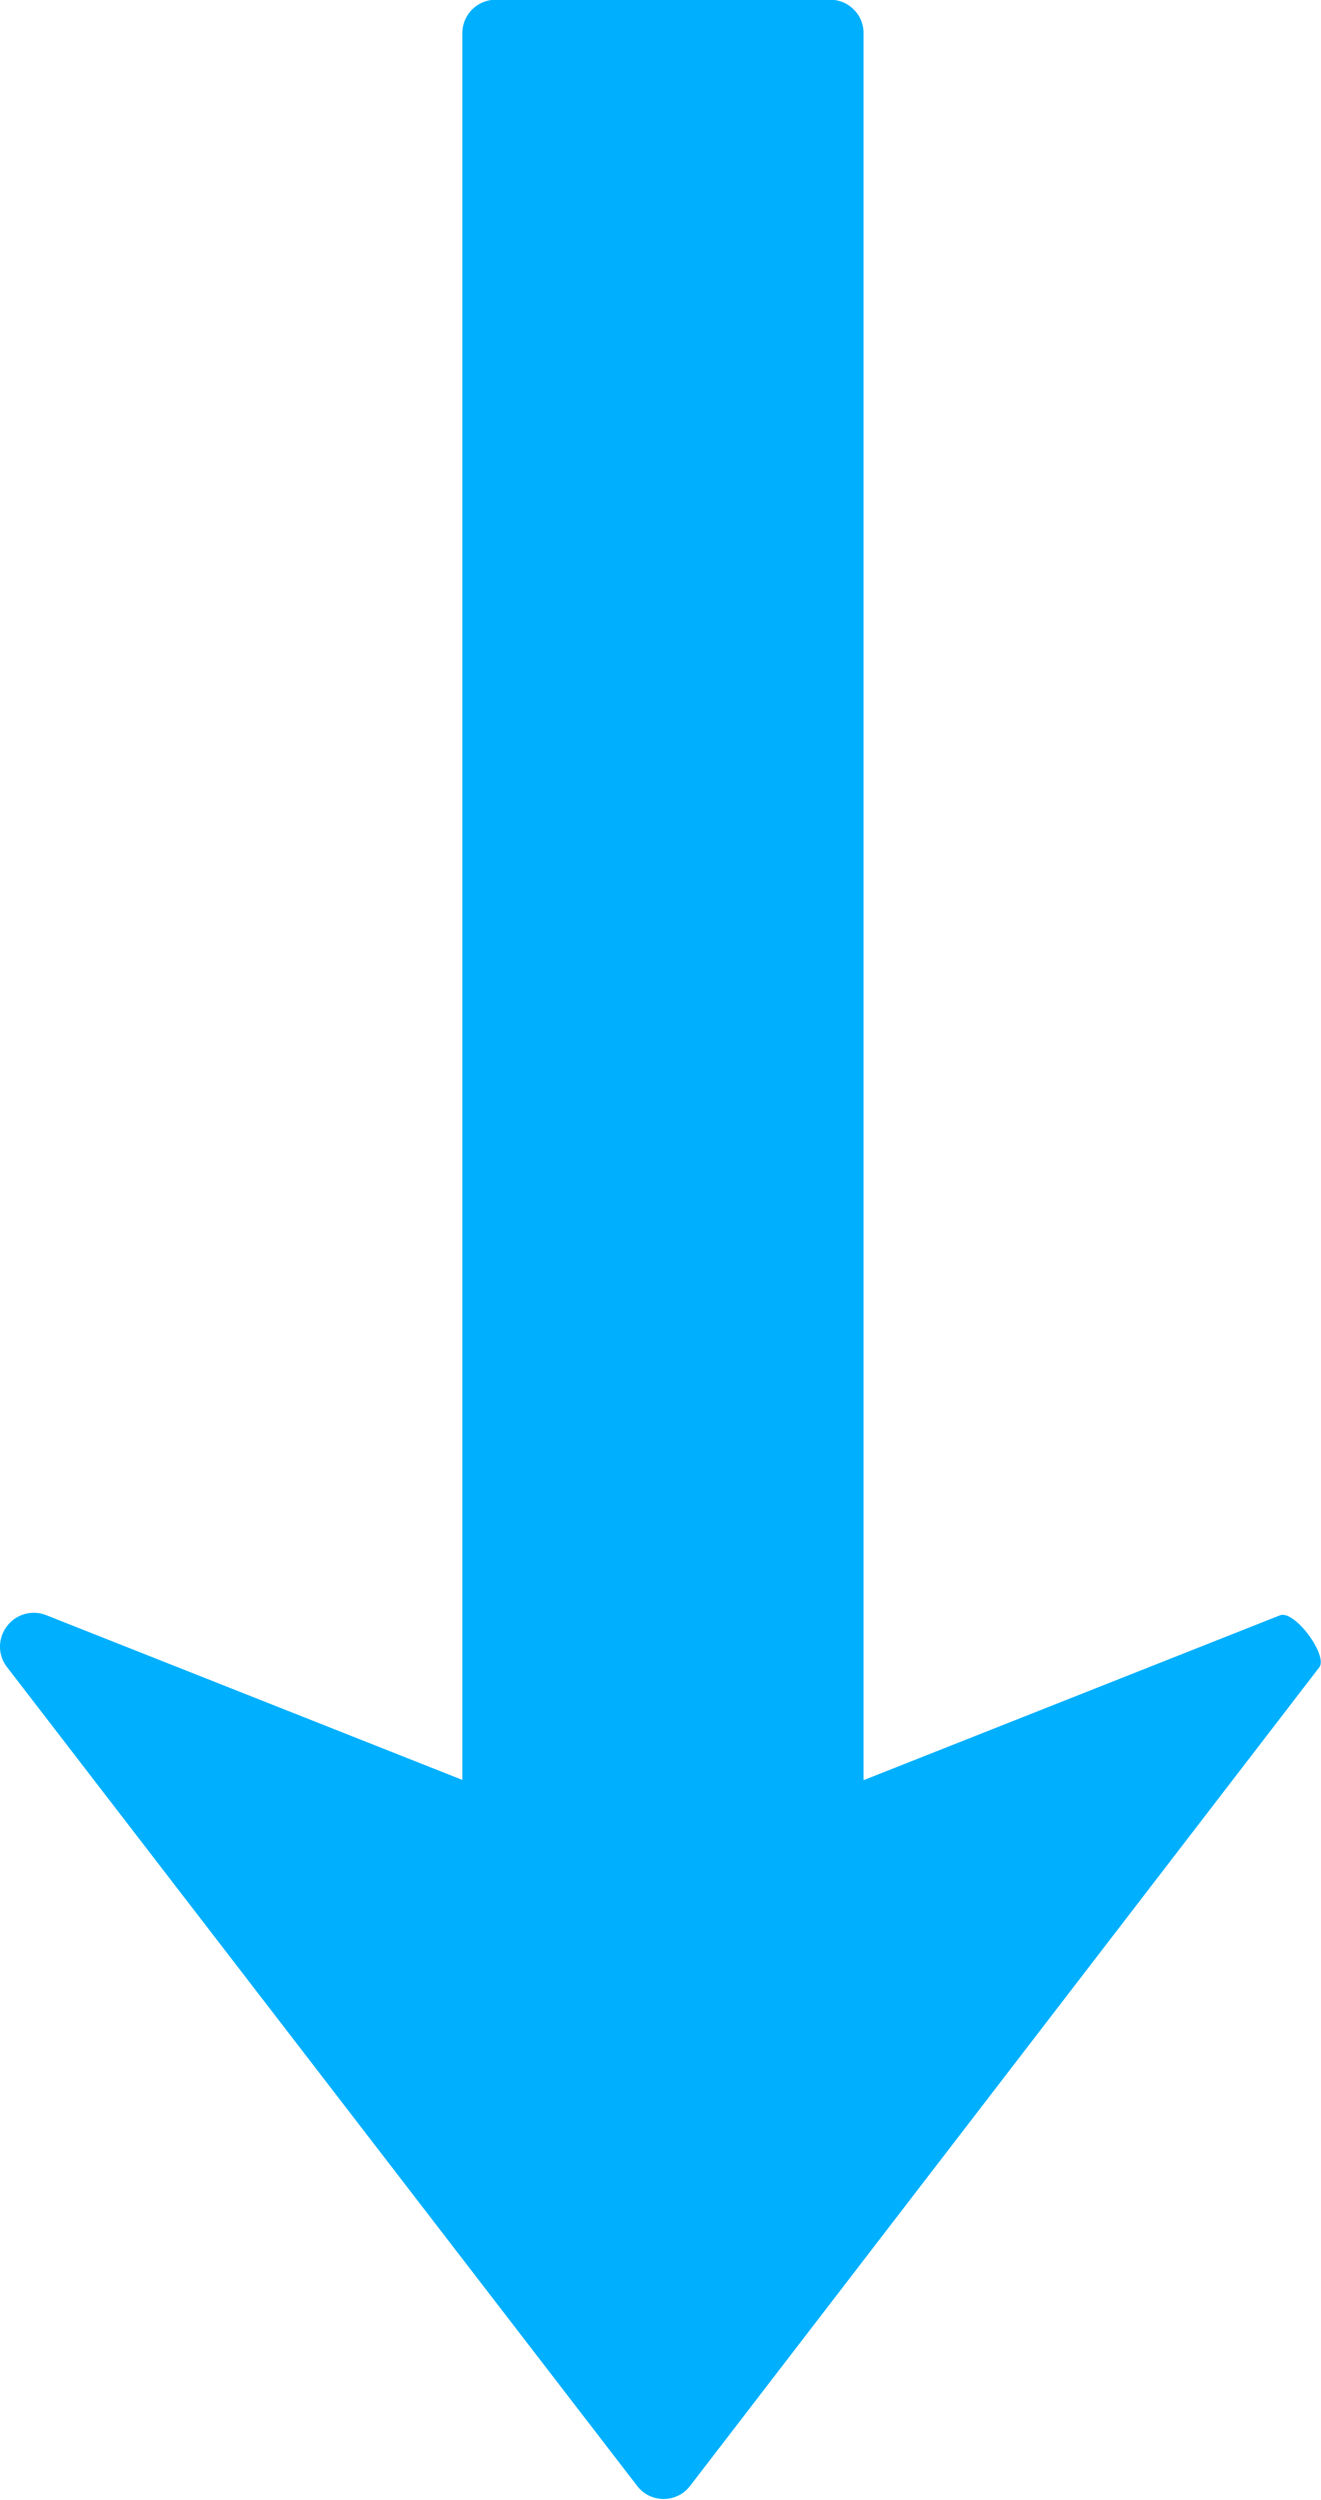 <svg xmlns="http://www.w3.org/2000/svg" width="5.074" height="9.596" viewBox="0 0 5.074 9.596"><g transform="translate(0 -0.001)"><path d="M5.068,6.4,2.649,9.545a.128.128,0,0,1-.2,0L.027,6.4A.127.127,0,0,1,0,6.321a.13.13,0,0,1,.026-.077A.129.129,0,0,1,.176,6.2l1.6.633V.128A.128.128,0,0,1,1.905,0H3.189a.128.128,0,0,1,.128.128V6.834l1.6-.633C4.973,6.181,5.1,6.353,5.068,6.4Z" fill="#00b0ff"/></g></svg>